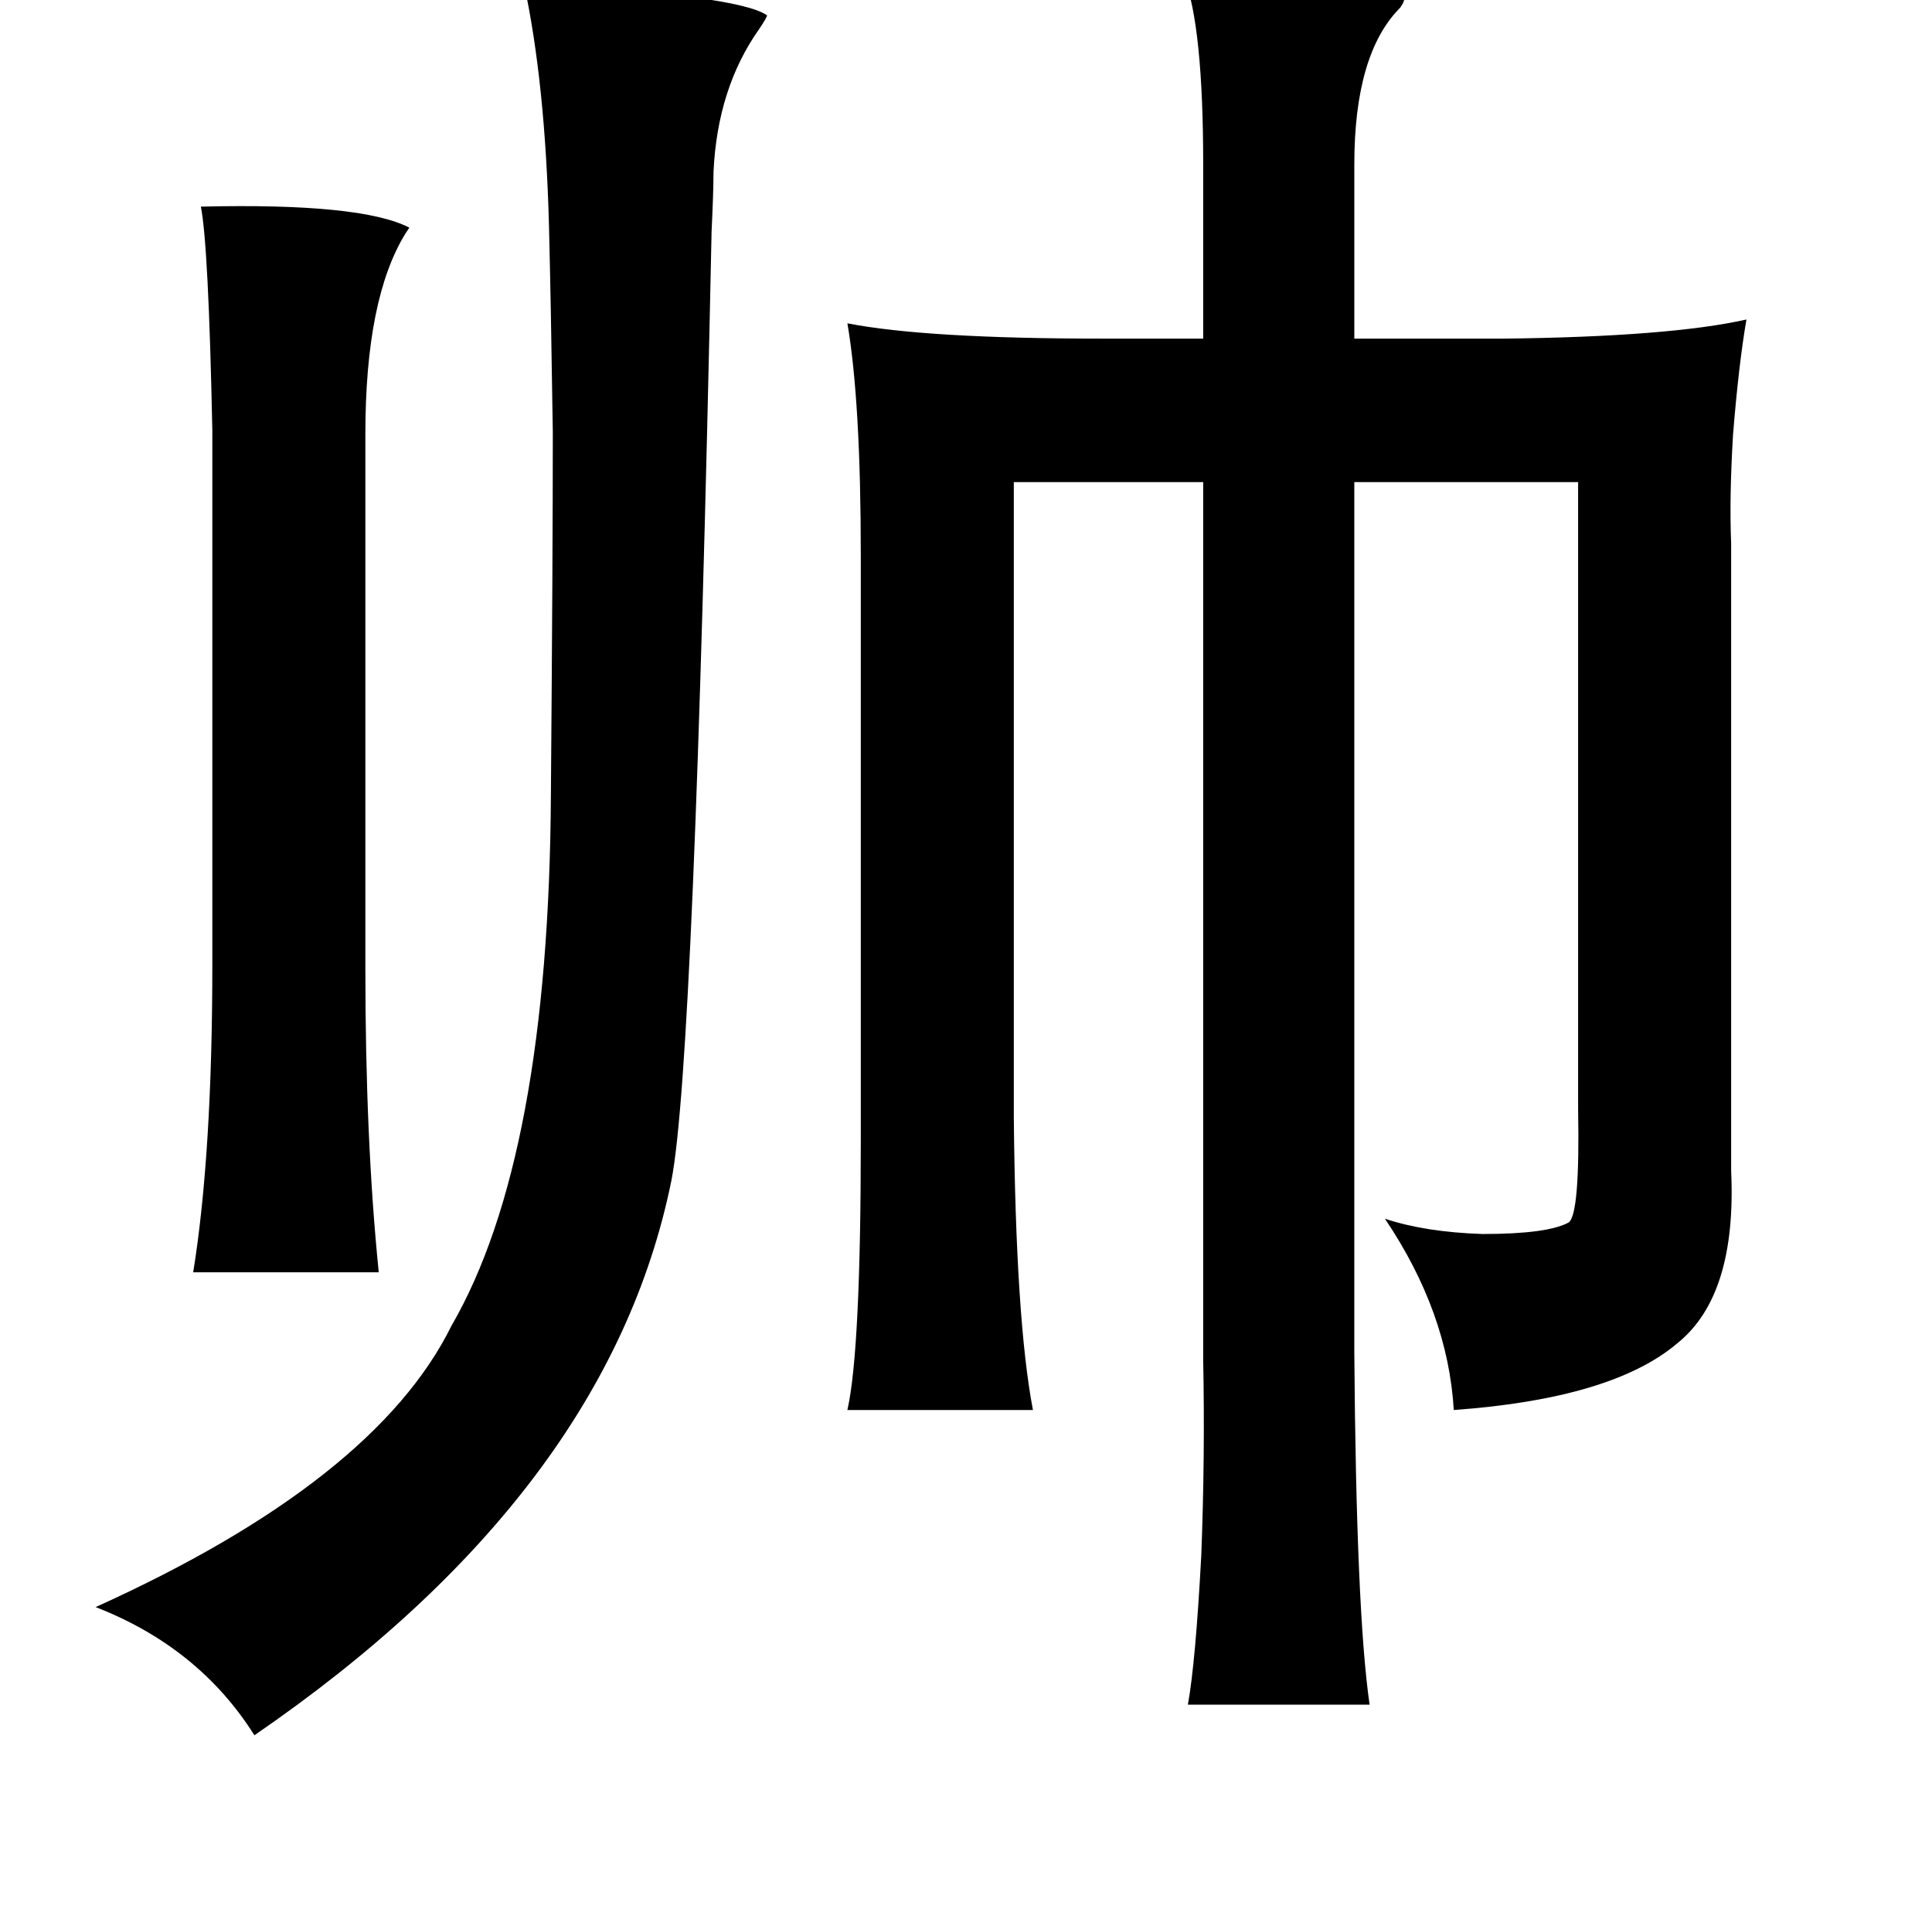 <?xml version="1.0" standalone="no"?>
<!DOCTYPE svg PUBLIC "-//W3C//DTD SVG 1.1//EN" "http://www.w3.org/Graphics/SVG/1.1/DTD/svg11.dtd" >
<svg xmlns="http://www.w3.org/2000/svg" xmlns:xlink="http://www.w3.org/1999/xlink" version="1.1" viewBox="-10 0 1010 1000">
   <path fill="currentColor"
d="M609 -12q84 1 115 12q0 1 -2 4q-24 24 -24 82v91h78q87 -1 127 -10q-4 23 -7 60q-2 33 -1 57v328q3 65 -28 90q-34 29 -117 35q-3 -51 -36 -100q21 7 51 8q34 0 45 -6q6 -4 5 -59v-328h-117v455q1 136 8 184h-95q4 -22 7 -78q2 -52 1 -102v-459h-99v332q1 106 10 153h-97
q7 -31 7 -141v-306q0 -80 -7 -121q41 8 134 8h52v-91q0 -72 -10 -98zM264 -8q111 5 127 16q0 1 -4 7q-22 31 -24 75q0 10 -1 31q-9 435 -21 496q-33 163 -218 290q-29 -46 -83 -67q146 -66 186 -147q51 -88 52 -278q1 -125 1 -189q-1 -68 -2 -108q-2 -75 -13 -126zM95 108
q84 -2 109 11l-2 3q-21 34 -21 105v279q0 90 7 159h-97q10 -62 10 -161v-279q-2 -97 -6 -117z" />
</svg>
